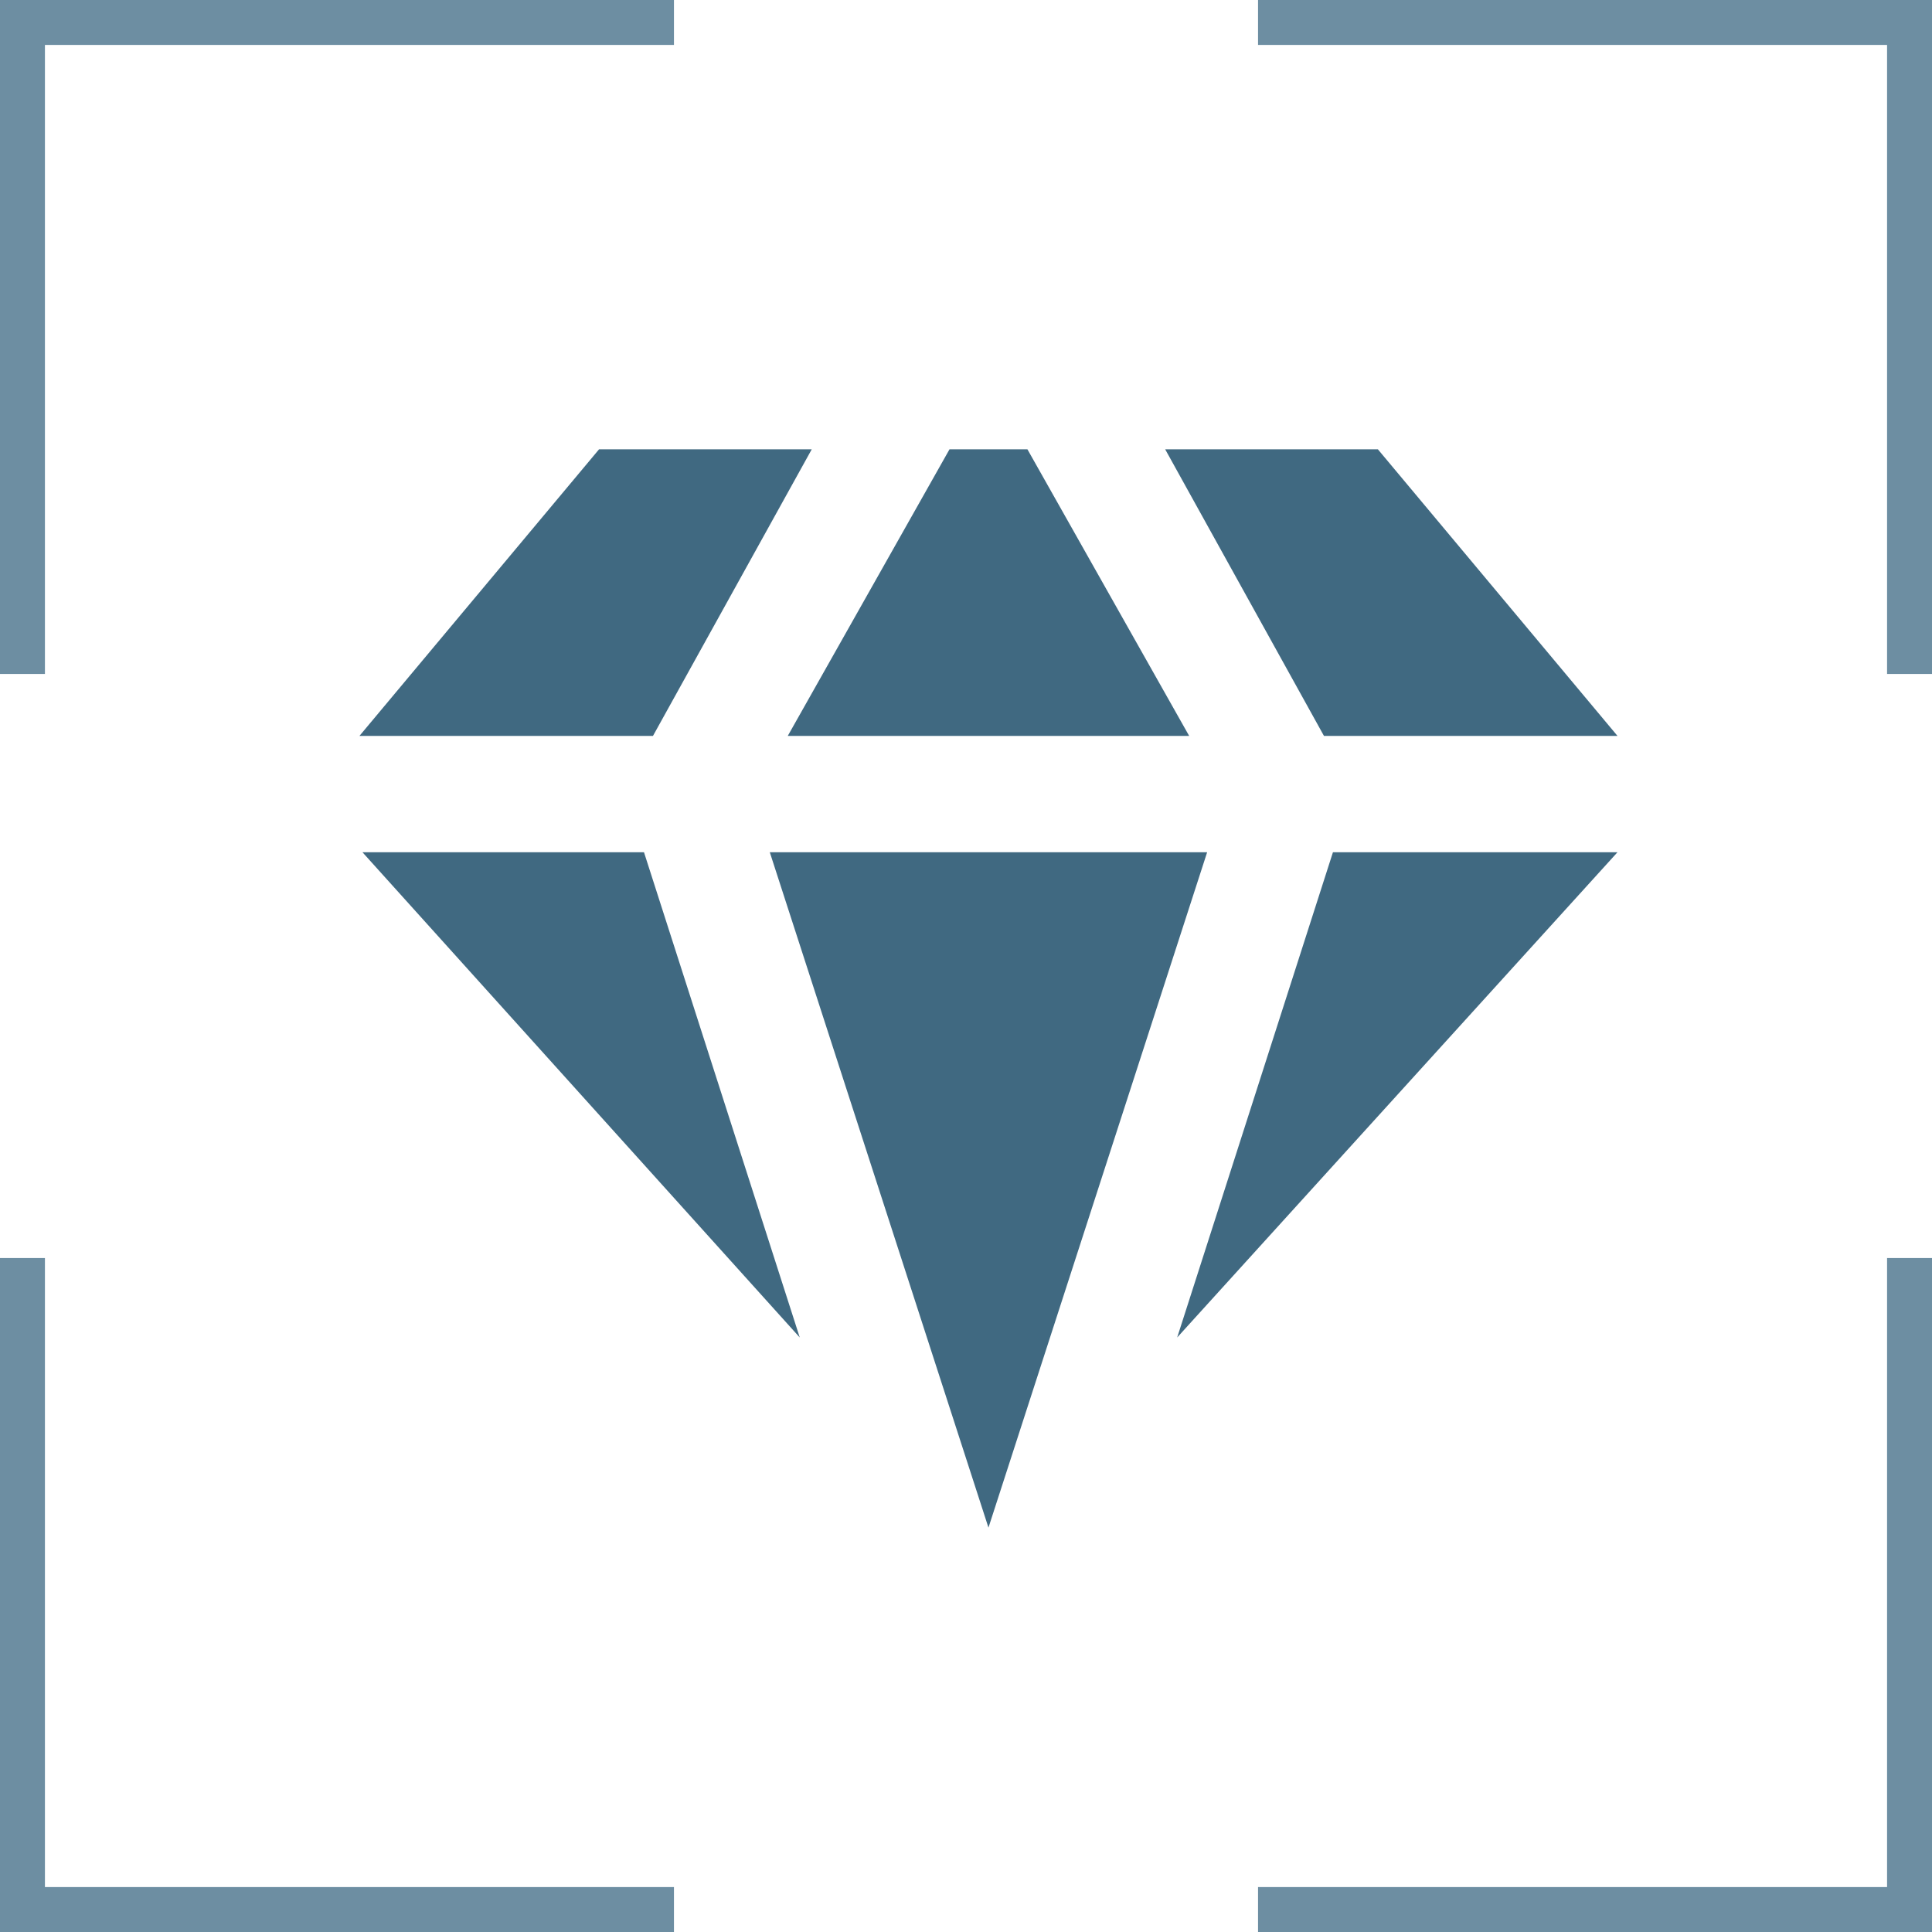 <svg width="43" height="43" viewBox="0 0 43 43" fill="none" xmlns="http://www.w3.org/2000/svg">
<line x1="0.5" y1="2.18556e-08" x2="0.5" y2="15" stroke="#6D8EA2"/>
<line x1="15" y1="0.5" y2="0.5" stroke="#6D8EA2"/>
<line x1="42.5" y1="43" x2="42.5" y2="28" stroke="#6D8EA2"/>
<line x1="28" y1="42.5" x2="43" y2="42.5" stroke="#6D8EA2"/>
<line x1="43" y1="0.5" x2="28" y2="0.5" stroke="#6D8EA2"/>
<line x1="42.5" y1="15" x2="42.5" y2="-2.18557e-08" stroke="#6D8EA2"/>
<line x1="8.74227e-08" y1="42.5" x2="15" y2="42.5" stroke="#6D8EA2"/>
<line x1="0.5" y1="28" x2="0.5" y2="43" stroke="#6D8EA2"/>
<path d="M26.467 16.379L22.867 10H21.133L17.533 16.379H26.467Z" fill="#406981"/>
<path d="M18.067 10H13.333L8 16.379H14.533L18.067 10Z" fill="#406981"/>
<path d="M36 16.379L30.667 10H25.933L29.467 16.379H36Z" fill="#406981"/>
<path d="M17.133 18.968L22 34L26.867 18.968H17.133Z" fill="#406981"/>
<path d="M26.2 29.768L36 18.968H29.667L26.2 29.768Z" fill="#406981"/>
<path d="M8.067 18.968L17.8 29.768L14.333 18.968H8.067Z" fill="#406981"/>
</svg>

